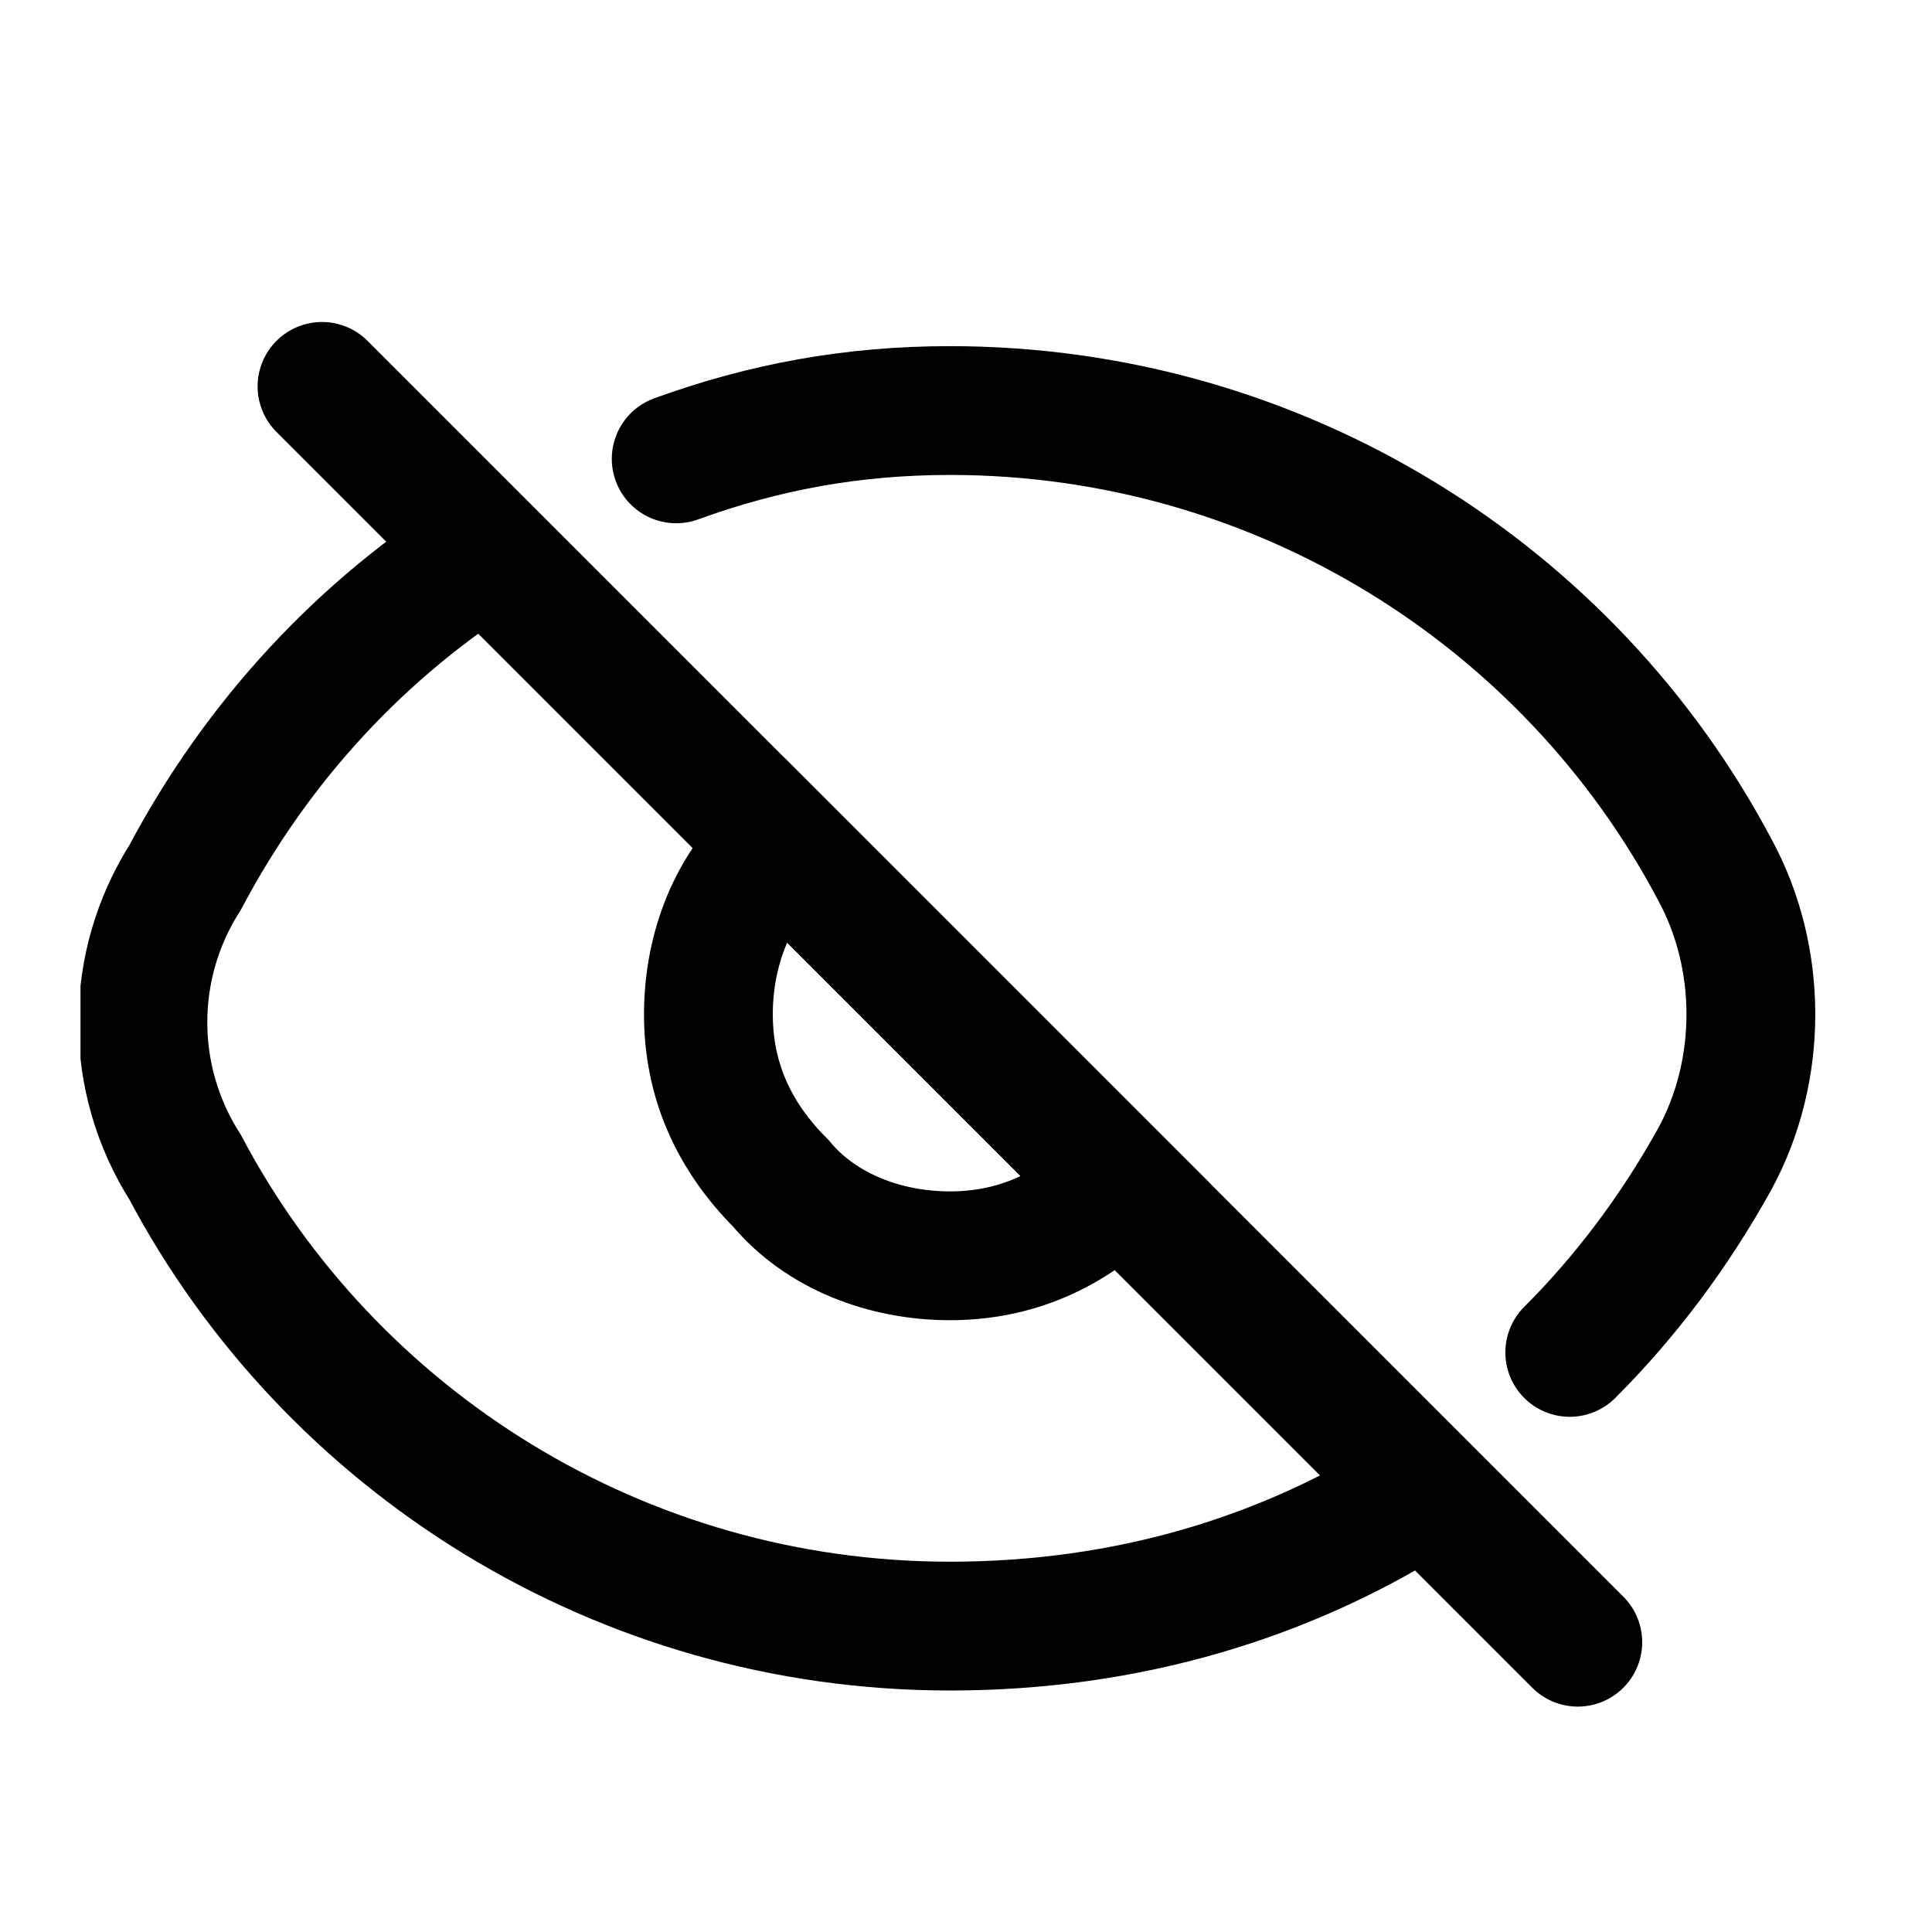<svg width="24" height="24" viewBox="0 0 24 24" fill="none" xmlns="http://www.w3.org/2000/svg">
<g clip-path="url(#clip0_425_4503)">
<path d="M13.9 14.7C13.3 15.3 12.6 15.6 11.8 15.6C11 15.6 10.2 15.3 9.7 14.7C9.1 14.1 8.8 13.4 8.8 12.6C8.8 11.8 9.1 11 9.7 10.5L11.8 12.6L13.9 14.7Z" stroke="currentColor" stroke-width="1.6" data-darkreader-inline-stroke="" style="--darkreader-inline-stroke: #d3cfc9;" class="my-path"/>
<path d="M4 4.8L19.6 20.4" stroke="currentColor" stroke-width="1.6" stroke-linecap="round" data-darkreader-inline-stroke="" style="--darkreader-inline-stroke: #d3cfc9;" class="my-path"/>
<path d="M17.7 18.5C16 19.6 14 20.2 11.8 20.2C7.7 20.2 4.1 17.9 2.3 14.5C1.6 13.4 1.6 12 2.3 10.9C3.2 9.2 4.5 7.8 6.1 6.8" stroke="currentColor" stroke-width="1.6" data-darkreader-inline-stroke="" style="--darkreader-inline-stroke: #d3cfc9;" class="my-path"/>
<path d="M8.4 5.7C9.5 5.3 10.6 5.1 11.8 5.1C15.9 5.1 19.5 7.4 21.3 10.8C21.9 11.9 21.9 13.3 21.3 14.4C20.8 15.3 20.2 16.1 19.5 16.8" stroke="currentColor" stroke-width="1.6" stroke-linecap="round" data-darkreader-inline-stroke="" style="--darkreader-inline-stroke: #d3cfc9;" class="my-path"/>
</g>
<defs>
<clipPath id="clip0_425_4503">
<rect width="21.6" height="17.2" fill="white" transform="translate(1 4)" data-darkreader-inline-fill="" style="--darkreader-inline-fill: #e8e6e3;"/>
</clipPath>
</defs>
</svg>
